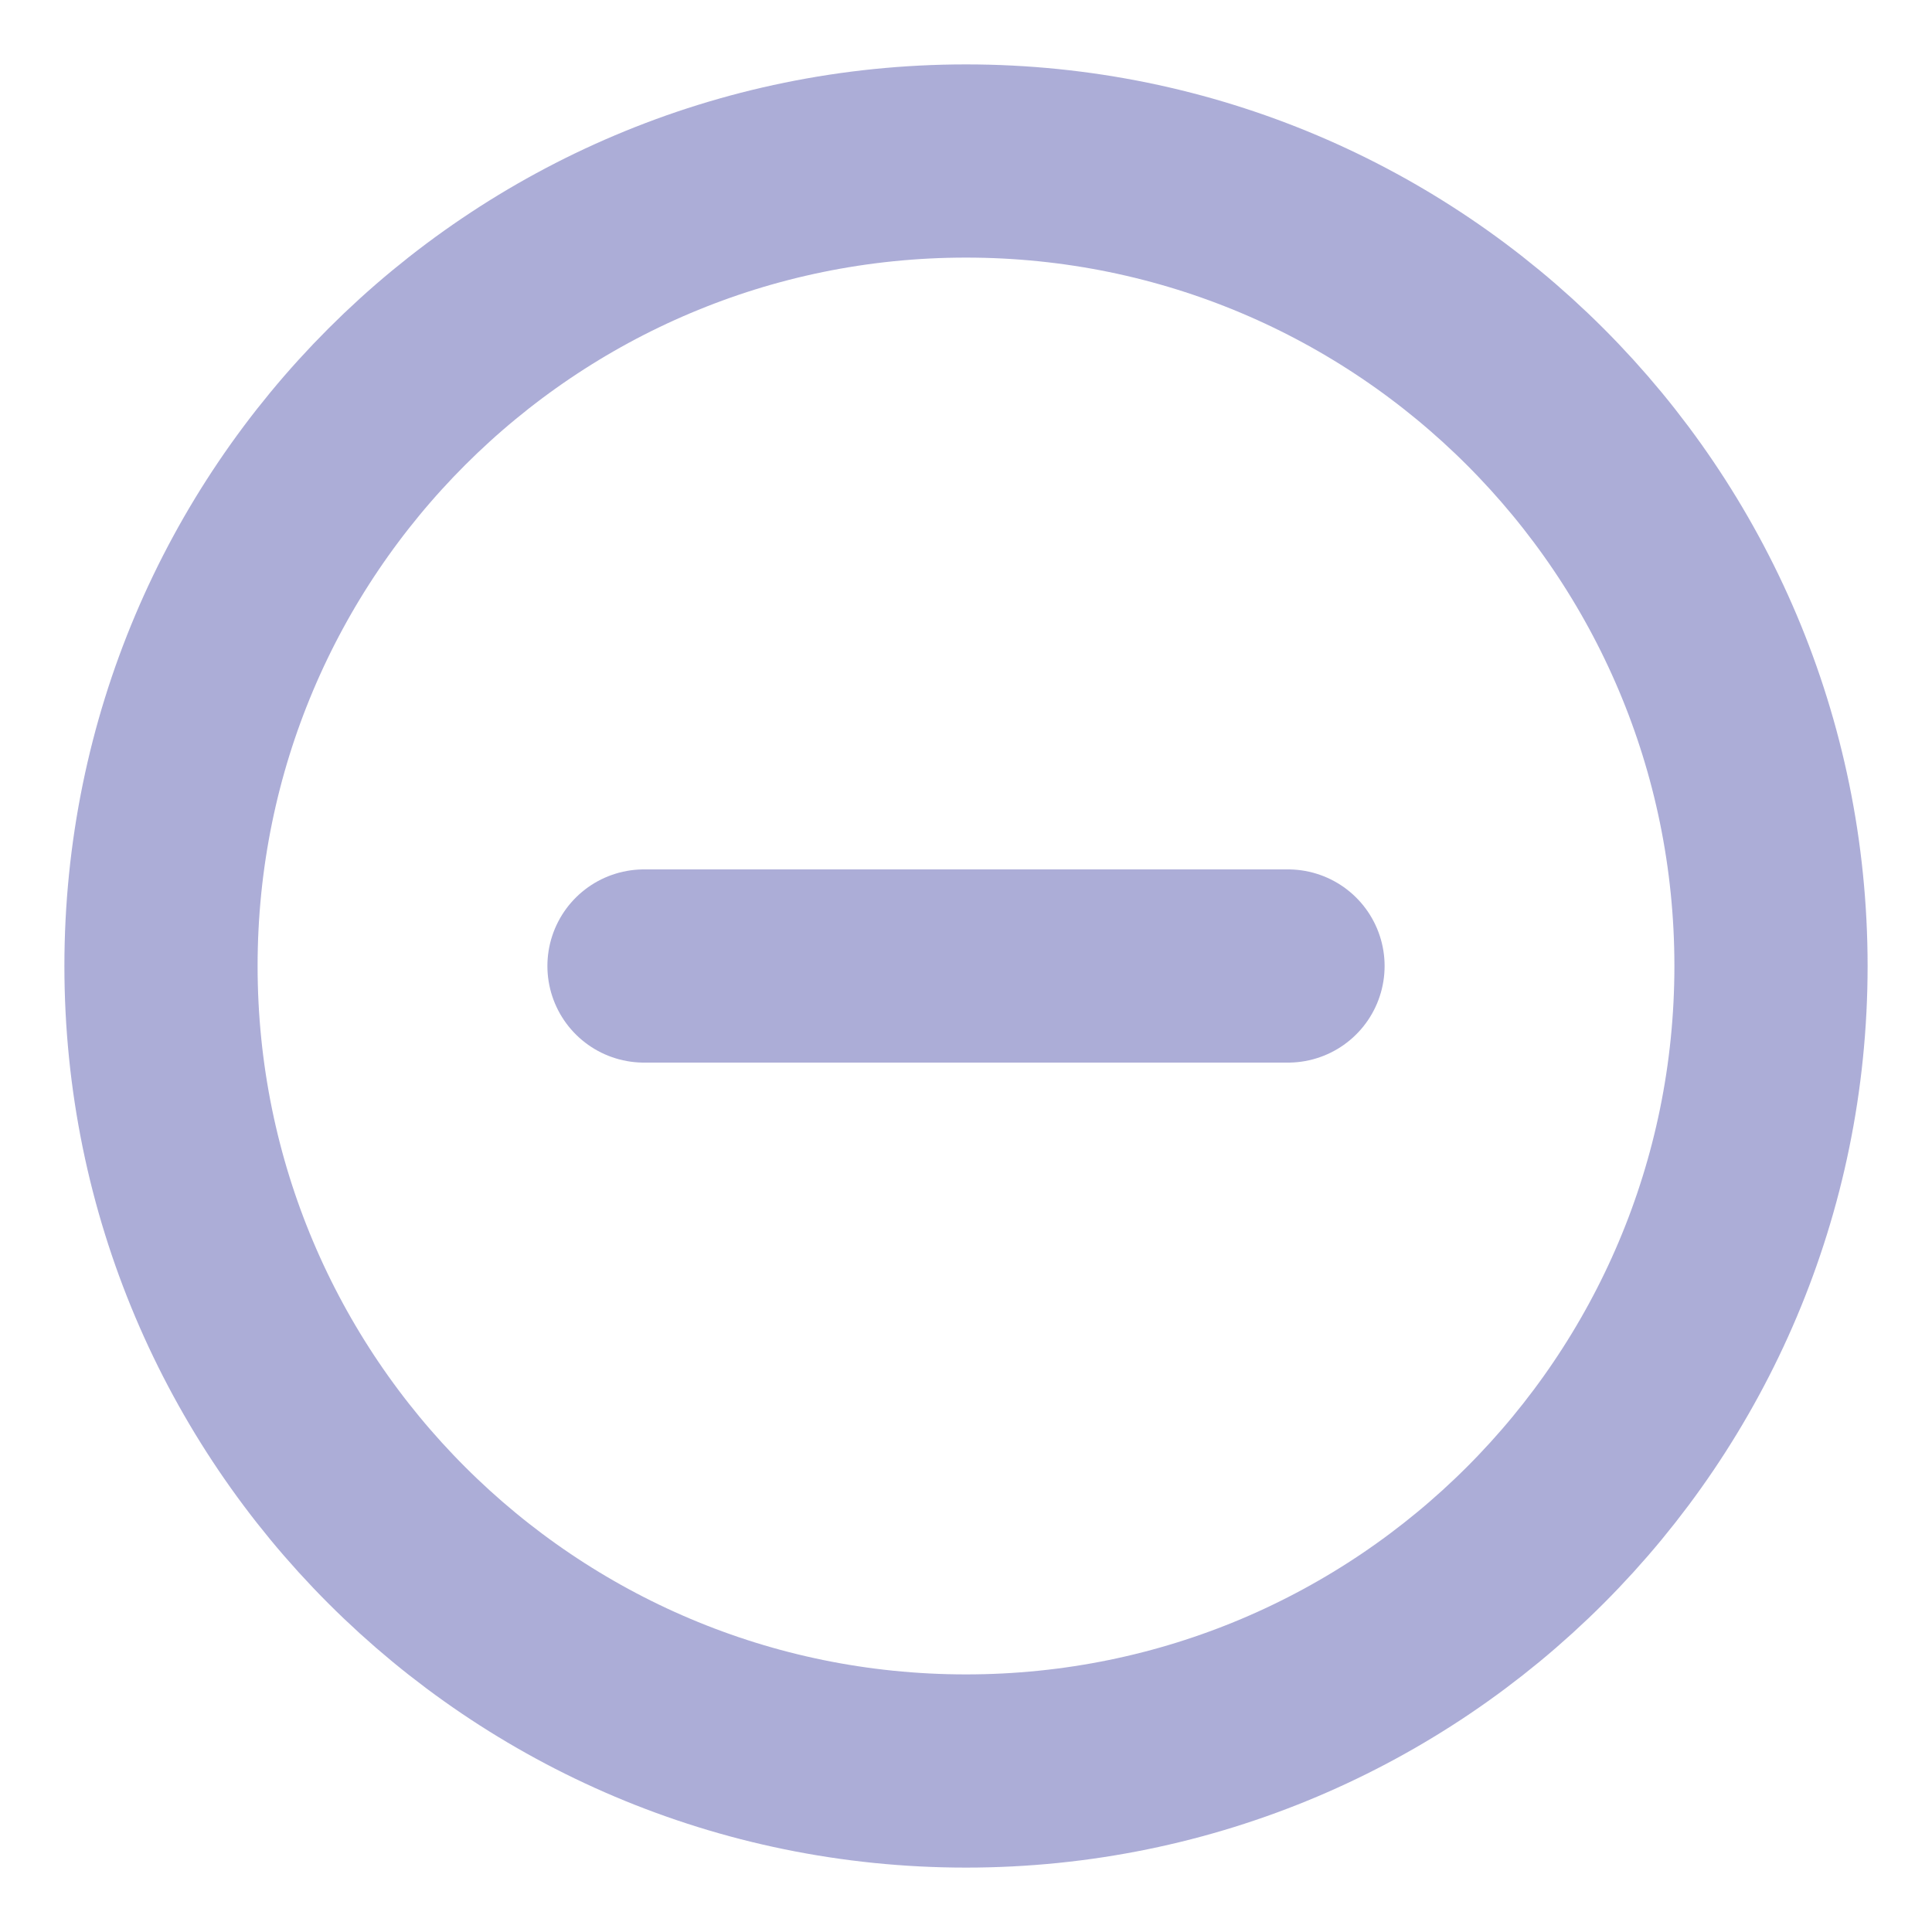 <svg width="30" height="30" viewBox="0 0 30 30" fill="none" xmlns="http://www.w3.org/2000/svg">
<path d="M15 27.5C21.904 27.5 27.5 21.904 27.5 15C27.5 8.096 21.904 2.5 15 2.5C8.096 2.5 2.5 8.096 2.5 15C2.5 21.904 8.096 27.5 15 27.5Z" stroke="#30349C" stroke-opacity="0.4" stroke-width="3" stroke-linecap="round" stroke-linejoin="round"/>
<path d="M10 15H20" stroke="#30349C" stroke-opacity="0.4" stroke-width="3" stroke-linecap="round" stroke-linejoin="round"/>
</svg>
